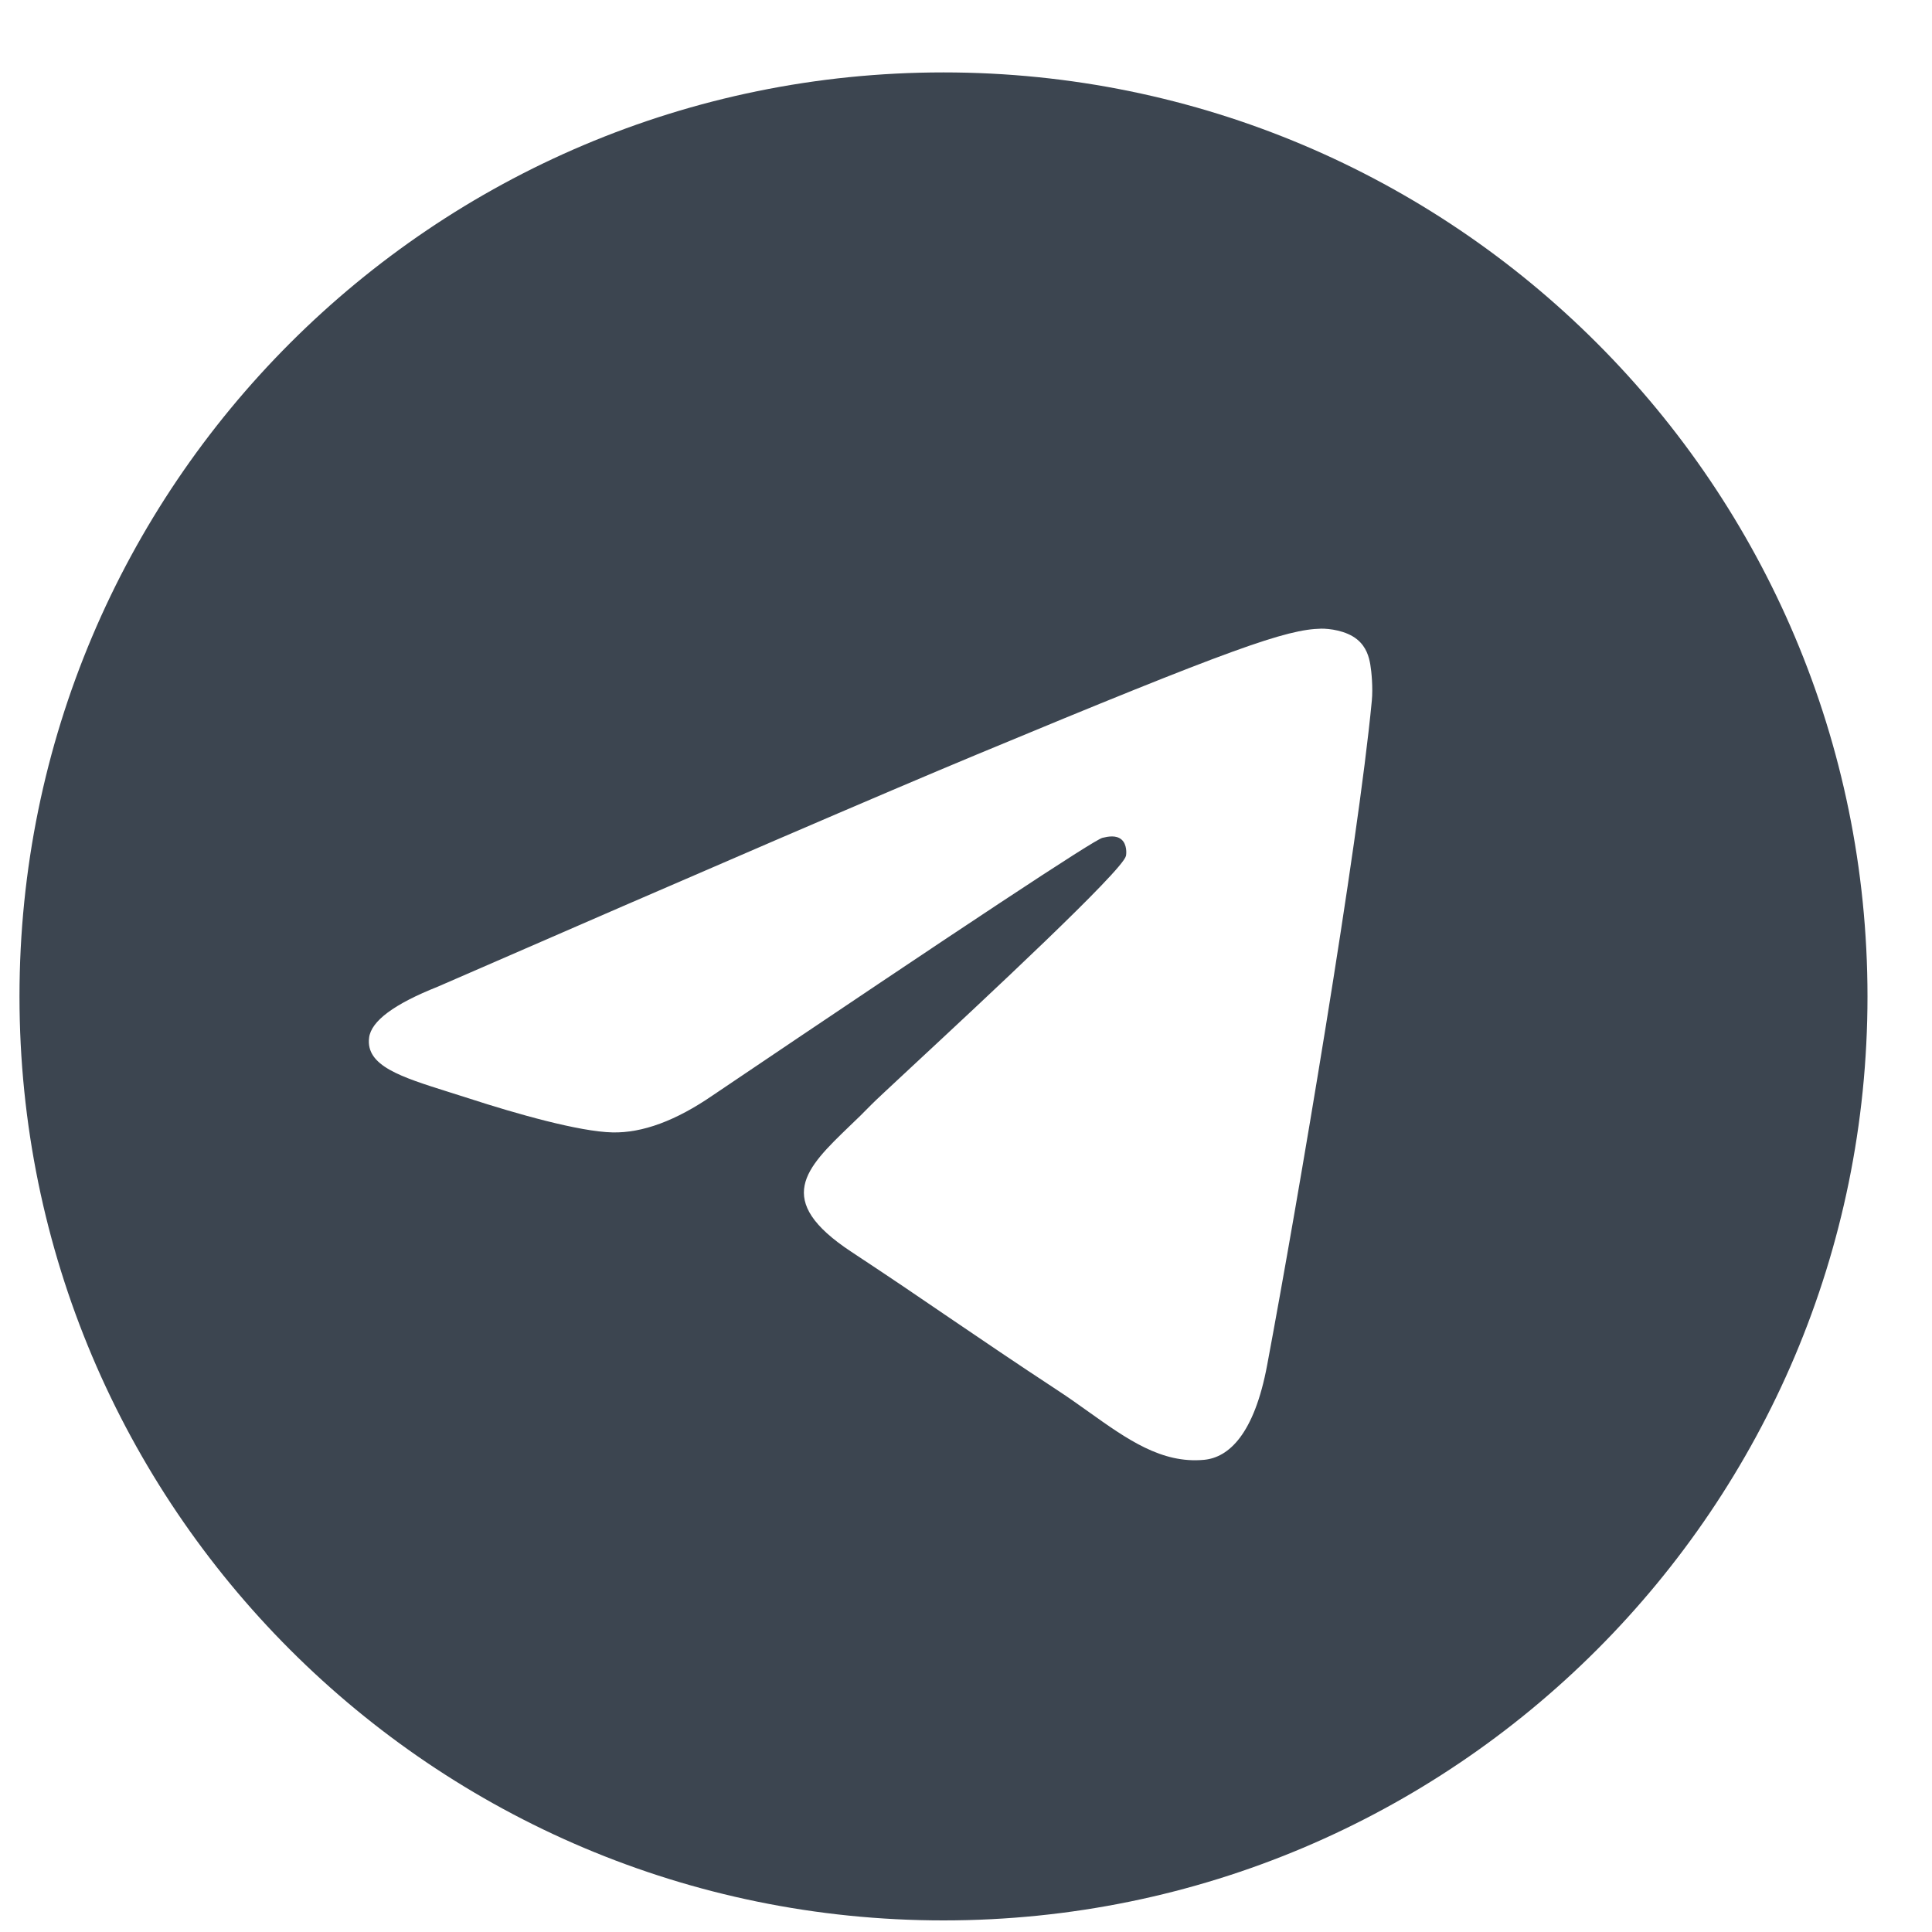 <svg width="23" height="23" viewBox="0 0 23 23" fill="none" xmlns="http://www.w3.org/2000/svg">
<g clip-path="url(#clip0_1093_3925)">
<path fill-rule="evenodd" clip-rule="evenodd" d="M22.232 11.862C22.232 17.937 17.308 22.862 11.232 22.862C5.157 22.862 0.232 17.937 0.232 11.862C0.232 5.787 5.157 0.862 11.232 0.862C17.308 0.862 22.232 5.787 22.232 11.862ZM11.627 8.983C10.557 9.428 8.419 10.349 5.212 11.746C4.691 11.953 4.418 12.156 4.394 12.354C4.352 12.689 4.771 12.82 5.342 13C5.419 13.024 5.5 13.05 5.582 13.076C6.144 13.259 6.899 13.473 7.292 13.481C7.648 13.489 8.046 13.342 8.485 13.04C11.481 11.018 13.028 9.996 13.125 9.974C13.193 9.958 13.288 9.939 13.353 9.996C13.417 10.053 13.411 10.161 13.404 10.19C13.362 10.367 11.717 11.897 10.865 12.689C10.6 12.936 10.411 13.111 10.373 13.151C10.287 13.24 10.199 13.325 10.114 13.406C9.592 13.909 9.201 14.287 10.136 14.903C10.585 15.199 10.945 15.443 11.303 15.688C11.695 15.954 12.085 16.22 12.591 16.552C12.72 16.636 12.842 16.724 12.962 16.809C13.418 17.134 13.828 17.426 14.333 17.379C14.627 17.352 14.931 17.076 15.085 16.252C15.45 14.303 16.166 10.082 16.331 8.343C16.346 8.191 16.328 7.996 16.313 7.91C16.298 7.824 16.268 7.703 16.156 7.612C16.025 7.505 15.821 7.483 15.73 7.484C15.316 7.492 14.682 7.712 11.627 8.983Z" fill="#3C4550"/>
</g>
<defs>
<clipPath id="clip0_1093_3925">
<rect width="22" height="22" fill="white" transform="translate(0.232 0.862)"/>
</clipPath>
</defs>
</svg>
